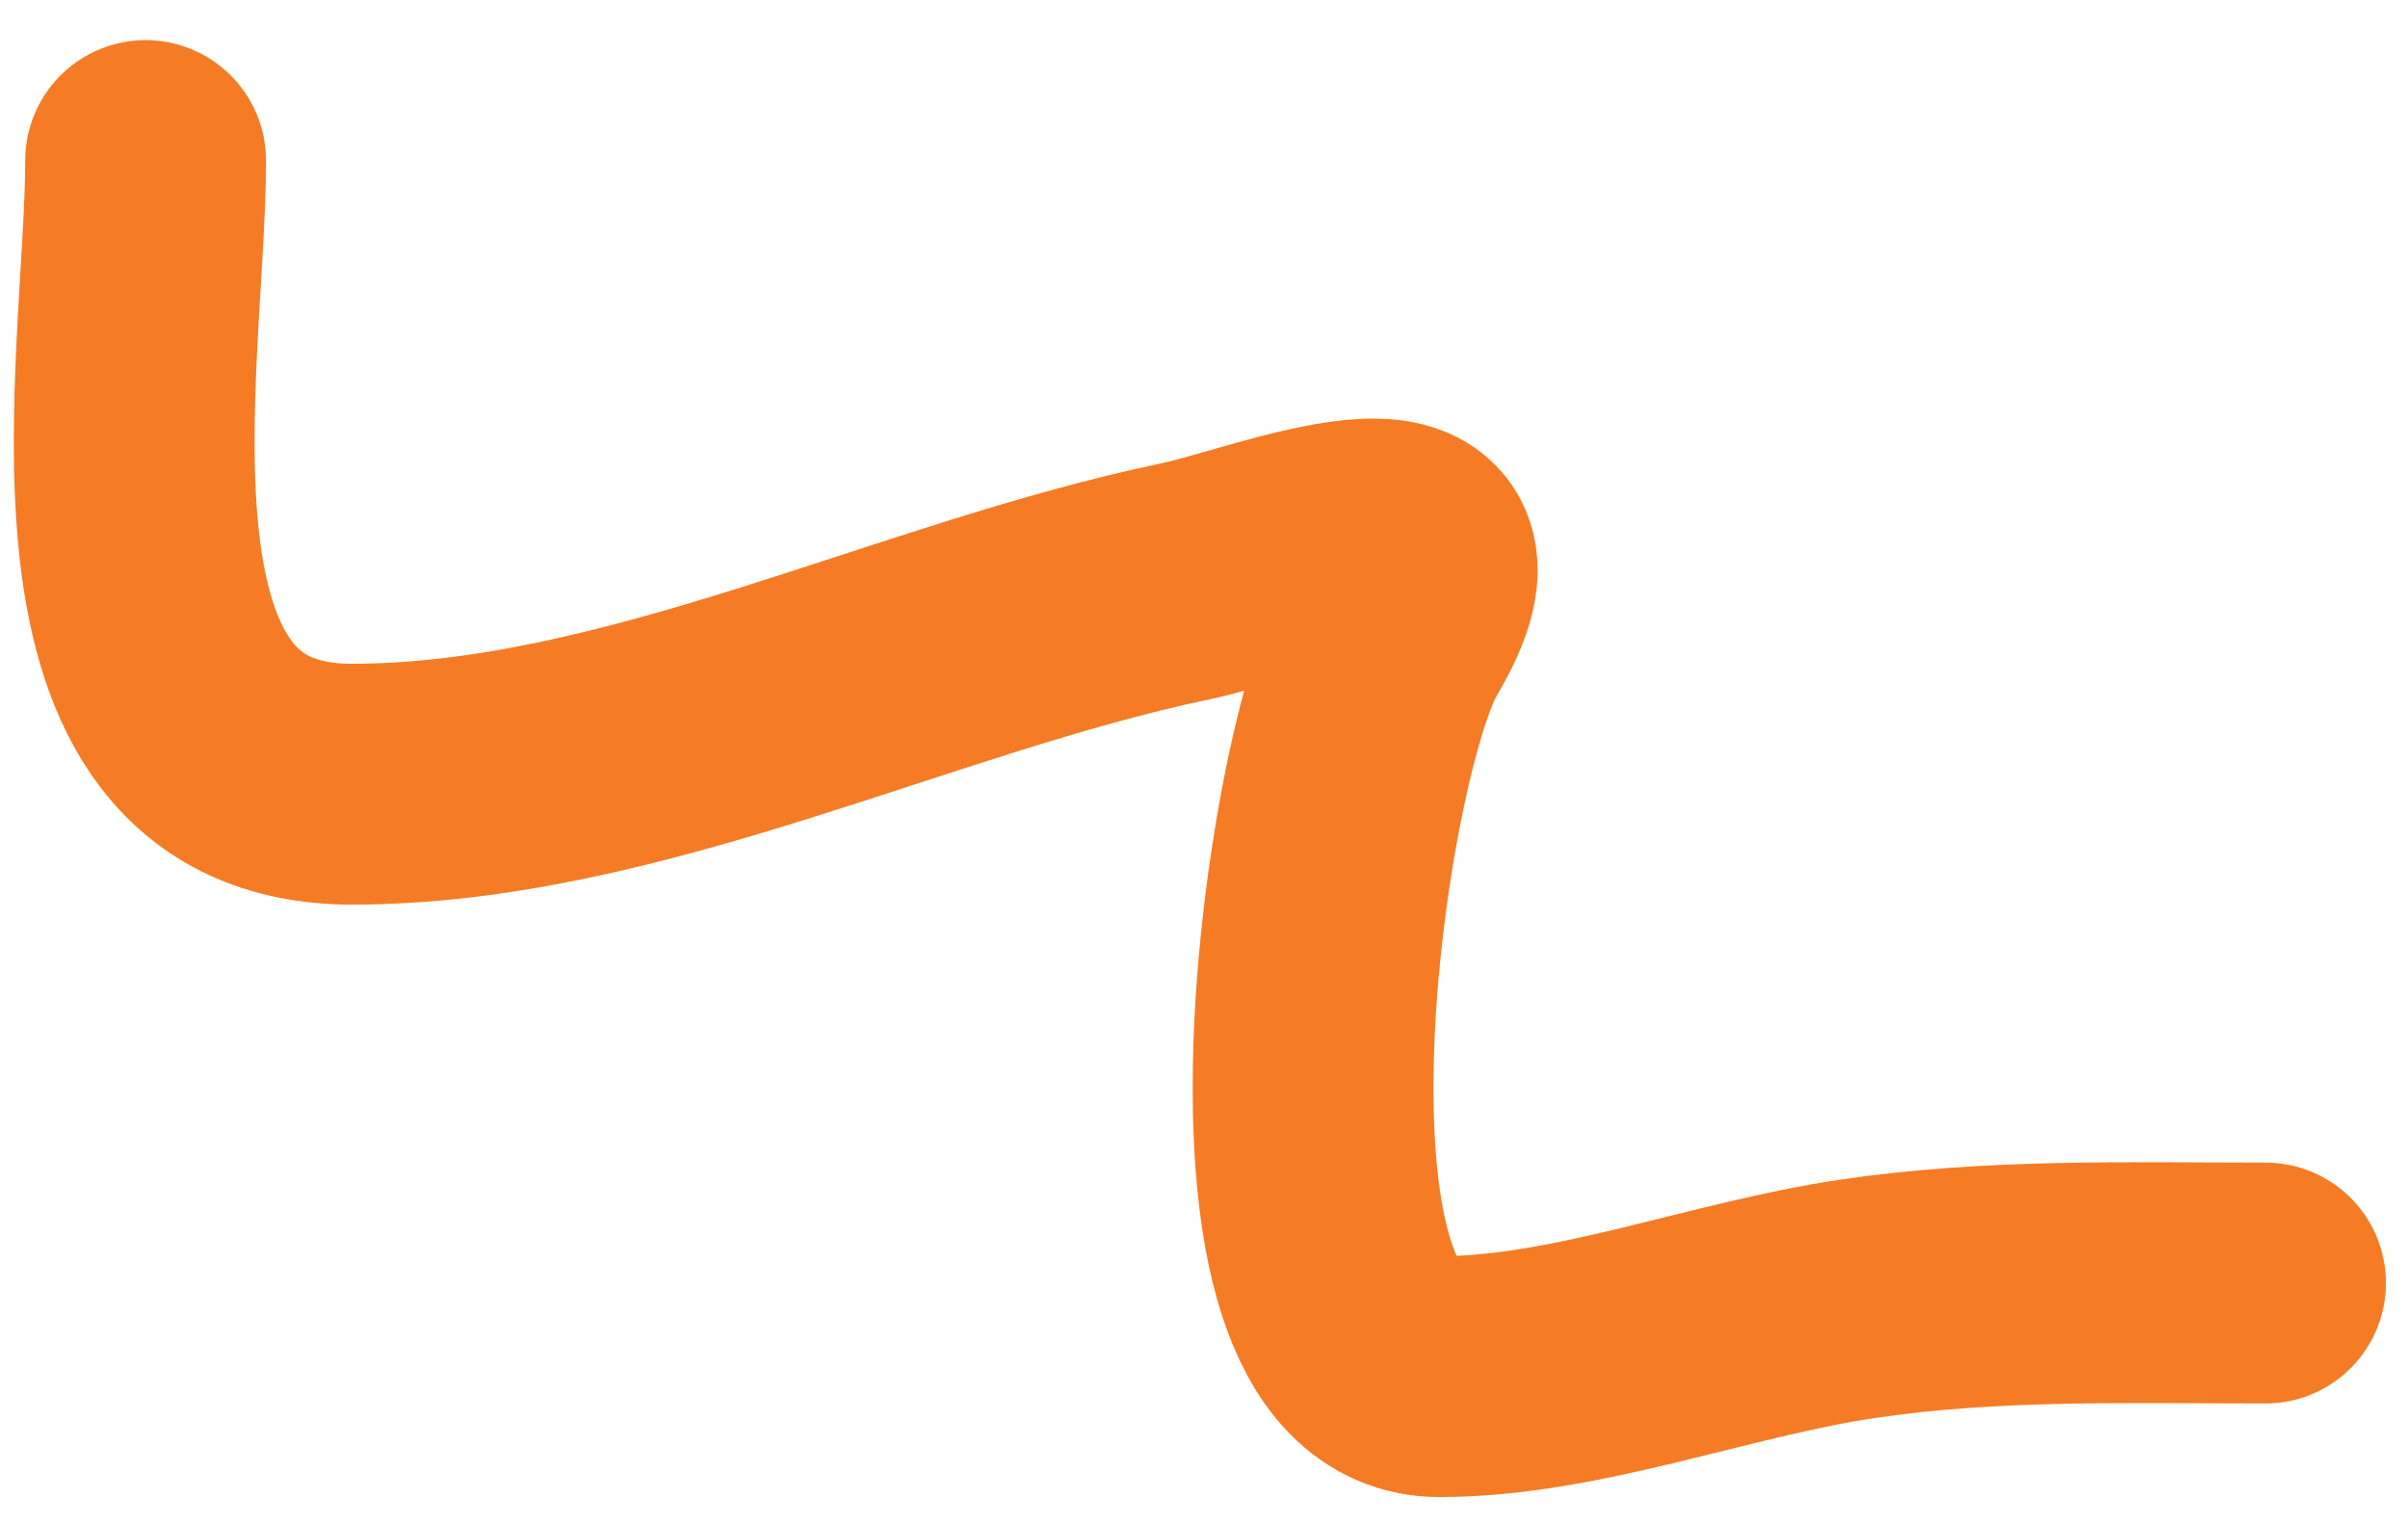 <svg width="30" height="19" viewBox="0 0 30 19" fill="none" xmlns="http://www.w3.org/2000/svg">
<path d="M1.814 2C1.814 4.531 0.762 9.768 4.382 9.768C7.863 9.768 11.365 7.954 14.761 7.243C15.848 7.016 18.566 5.861 17.35 7.912C16.507 9.335 15.377 17.148 17.933 17.148C19.636 17.148 21.442 16.428 23.154 16.177C24.838 15.929 26.528 15.982 28.225 15.982" stroke="#F57C25" stroke-width="3" stroke-linecap="round"/>
</svg>
